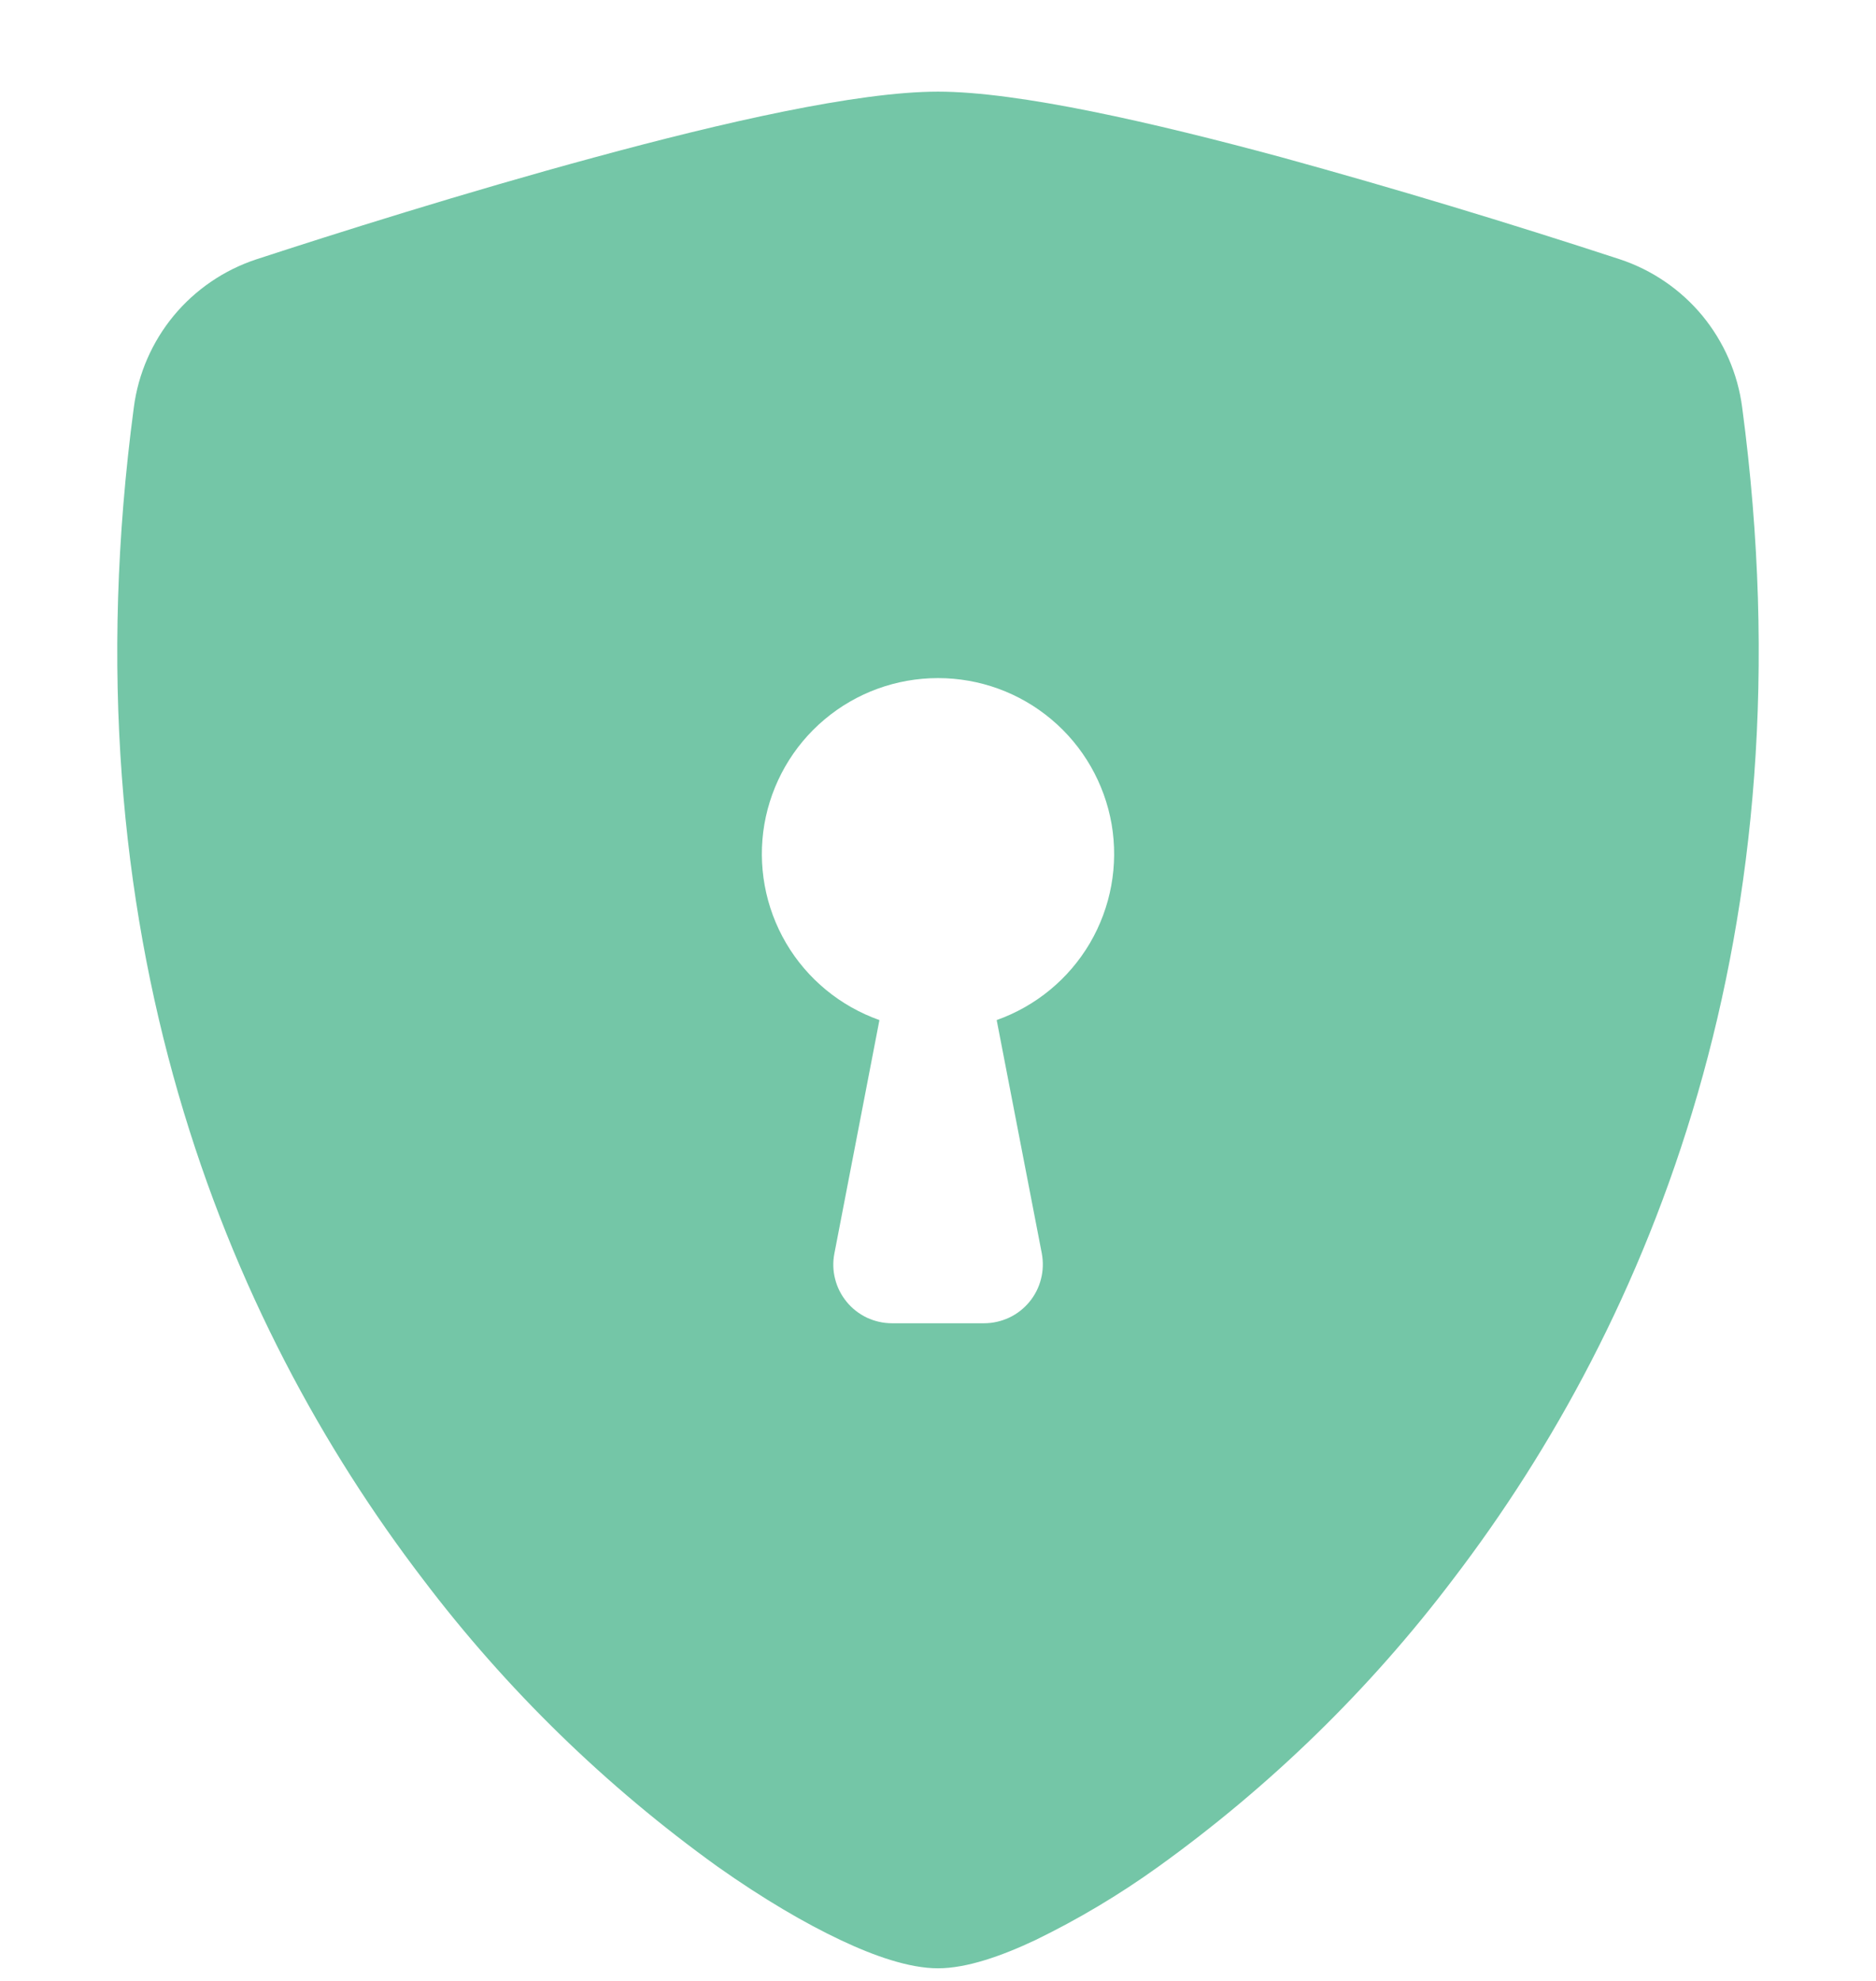 <svg width="18" height="19" viewBox="0 0 18 19" fill="none" xmlns="http://www.w3.org/2000/svg">
<g clip-path="url(#clip0_113_243)">
<path fill-rule="evenodd" clip-rule="evenodd" d="M9 0.879C8.224 0.879 6.927 1.177 5.706 1.509C4.457 1.847 3.198 2.246 2.458 2.488C2.149 2.59 1.874 2.778 1.666 3.029C1.459 3.28 1.326 3.585 1.284 3.908C0.613 8.944 2.169 12.677 4.057 15.146C4.857 16.203 5.812 17.133 6.888 17.906C7.323 18.213 7.725 18.448 8.067 18.609C8.382 18.758 8.721 18.879 9 18.879C9.279 18.879 9.617 18.758 9.933 18.609C10.345 18.409 10.739 18.174 11.112 17.906C12.188 17.133 13.143 16.203 13.943 15.146C15.831 12.677 17.387 8.944 16.716 3.908C16.674 3.584 16.541 3.28 16.334 3.028C16.126 2.777 15.851 2.589 15.542 2.487C14.467 2.135 13.384 1.808 12.294 1.508C11.073 1.178 9.776 0.879 9 0.879ZM9 6.504C9.399 6.504 9.784 6.644 10.089 6.901C10.394 7.157 10.598 7.514 10.666 7.906C10.733 8.299 10.659 8.703 10.457 9.047C10.255 9.39 9.938 9.651 9.563 9.784L9.996 12.022C10.011 12.104 10.009 12.188 9.988 12.268C9.968 12.348 9.93 12.423 9.877 12.487C9.824 12.551 9.758 12.603 9.683 12.638C9.608 12.673 9.526 12.692 9.443 12.692H8.557C8.474 12.692 8.392 12.673 8.317 12.638C8.242 12.602 8.176 12.551 8.124 12.487C8.071 12.423 8.033 12.348 8.013 12.268C7.992 12.188 7.99 12.104 8.006 12.022L8.438 9.784C8.062 9.651 7.745 9.39 7.543 9.047C7.341 8.703 7.267 8.299 7.334 7.906C7.402 7.514 7.606 7.157 7.911 6.901C8.216 6.644 8.601 6.504 9 6.504Z" fill="#74C6A7"/>
</g>
<defs>
<clipPath id="clip0_113_243">
<rect width="18" height="18" fill="white" transform="translate(0 0.879)"/>
</clipPath>
</defs>
</svg>
